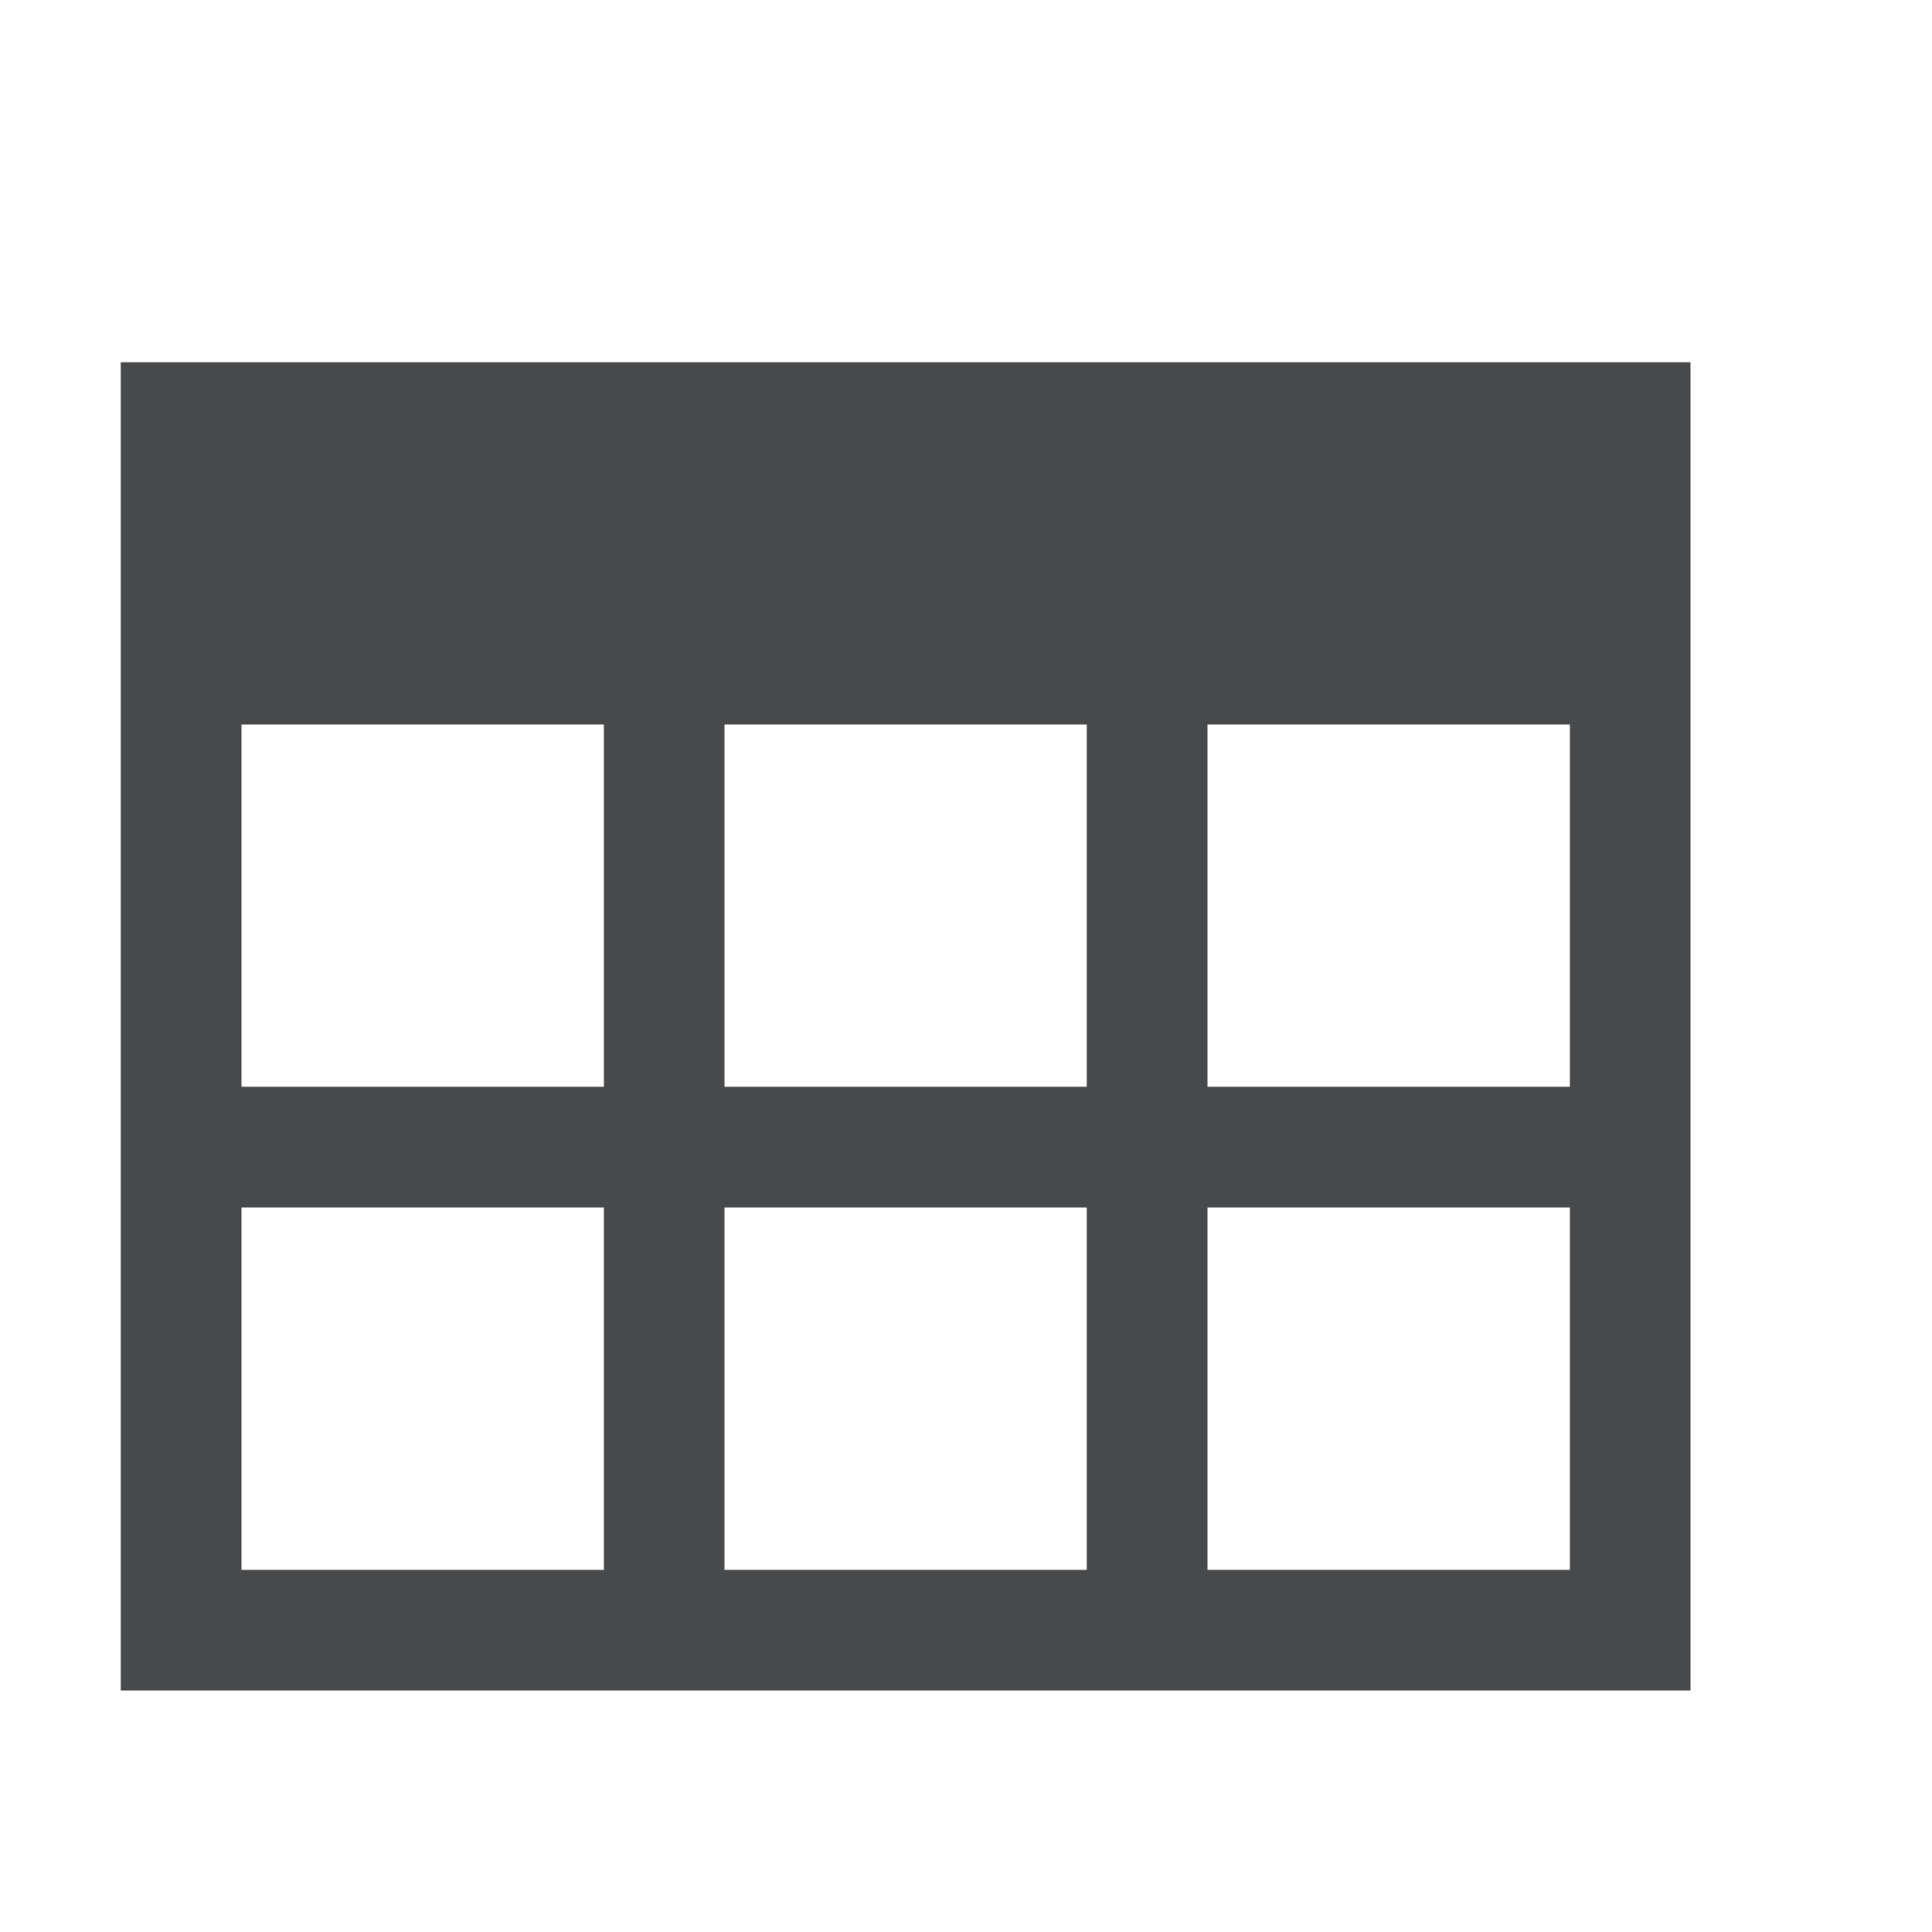 <svg id="Layer_1" data-name="Layer 1" xmlns="http://www.w3.org/2000/svg" viewBox="0 0 16 16"><path d="M2,10H5.001v3.001H2Zm4,0H9v3.001H6Zm4,0h3.001v3.001H10ZM2,6H5.001V9H2ZM6,6H9V9H6Zm4,0h3.001V9H10ZM1,14H14V3H1Z" fill="#48494b"/></svg>